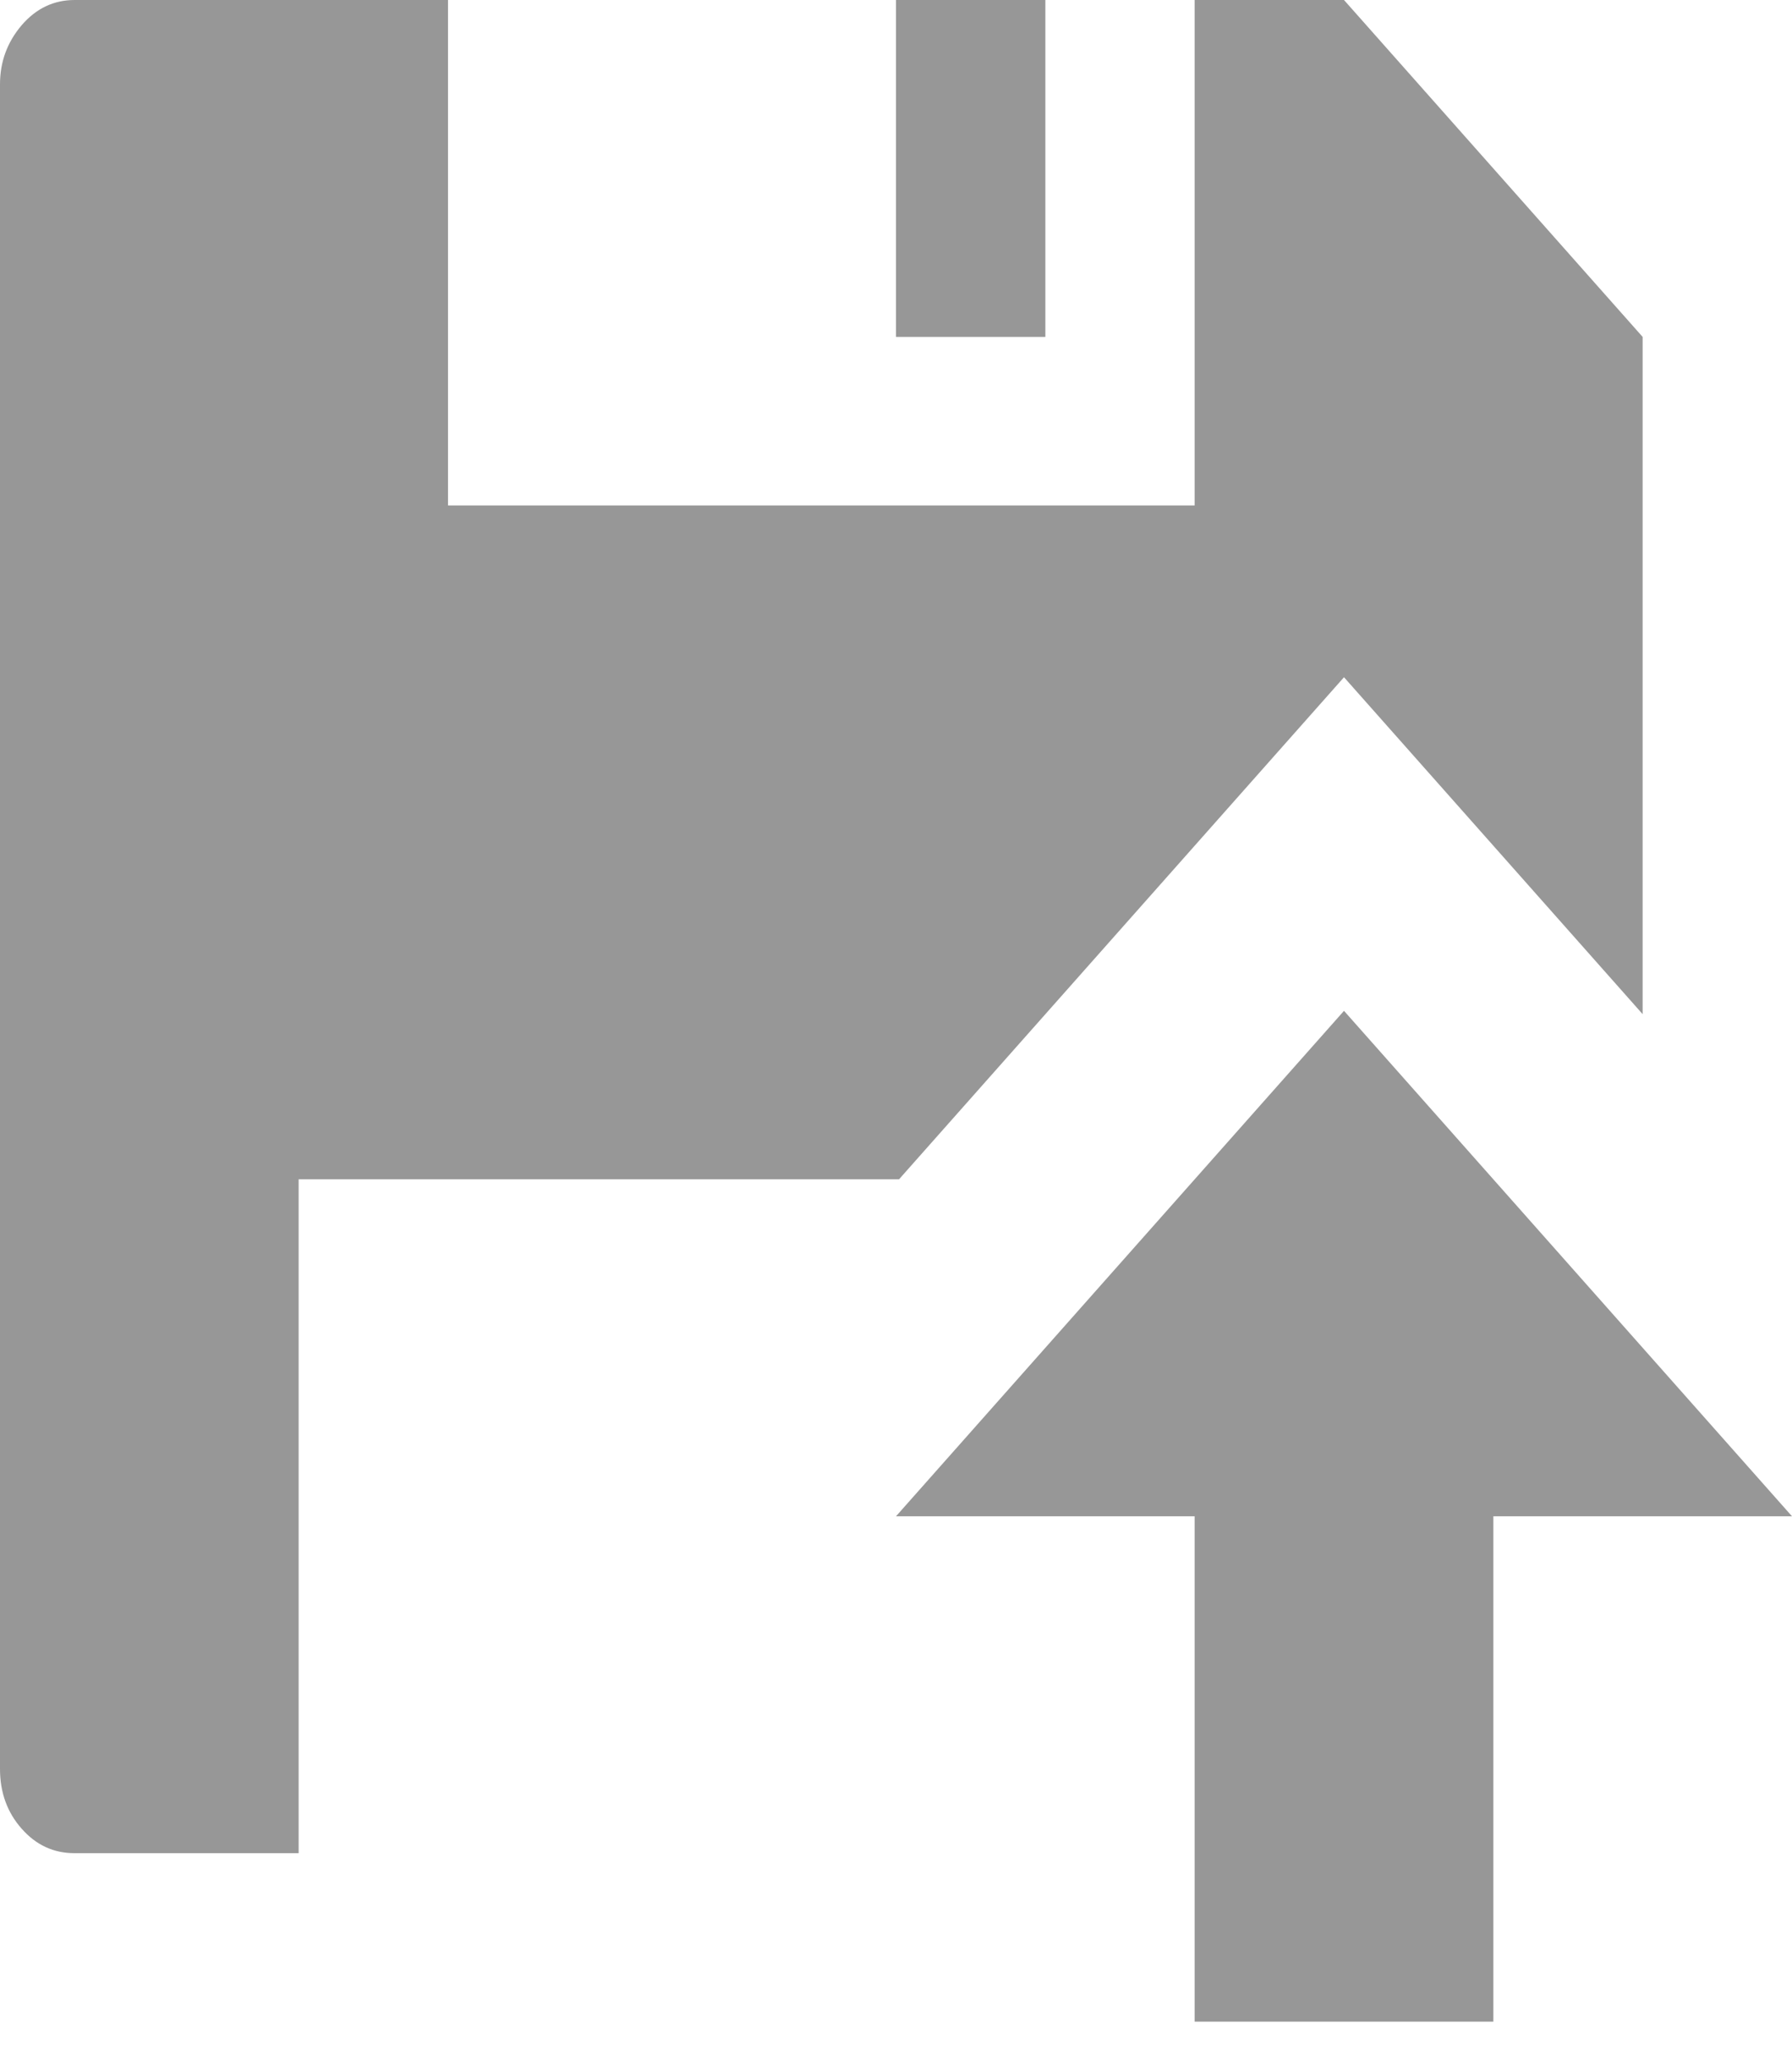 <?xml version="1.0" encoding="UTF-8"?>
<svg width="20px" height="23px" viewBox="0 0 20 23" version="1.1" xmlns="http://www.w3.org/2000/svg" xmlns:xlink="http://www.w3.org/1999/xlink">
    <!-- Generator: Sketch 39.1 (31720) - http://www.bohemiancoding.com/sketch -->
    <title>Import Icon</title>
    <desc>Created with Sketch.</desc>
    <defs></defs>
    <g id="NewBackend" stroke="none" stroke-width="1" fill="none" fill-rule="evenodd">
        <g id="Phoonebook---contacts" transform="translate(-45, -410)" fill="#979797">
            <g id="Batch-send-+-Fill-134" transform="translate(45, 410)">
                <path d="M10.034,13.154 L3.333,13.154 L3.333,20.671 L0.833,20.671 C0.6,20.671 0.403,20.581 0.242,20.398 C0.081,20.217 0,19.994 0,19.731 L0,0.94 C0,0.689 0.081,0.47 0.242,0.281 C0.403,0.094 0.6,0 0.833,0 L5,0 L5,5.638 L13.333,5.638 L13.333,0 L15,0 L18.333,3.758 L18.333,11.312 L15,7.554 L10.034,13.154 L10.034,13.154 L10.034,13.154 L10.034,13.154 Z M10,0 L11.667,0 L11.667,3.758 L10,3.758 L10,3.758 L10,0 L10,0 Z M16.667,16.913 L20,16.913 L15,11.275 L10,16.913 L13.333,16.913 L13.333,22.55 L16.667,22.55 L16.667,16.913 L16.667,16.913 Z" id="Import-Icon"></path>
            </g>
        </g>
    </g>
</svg>